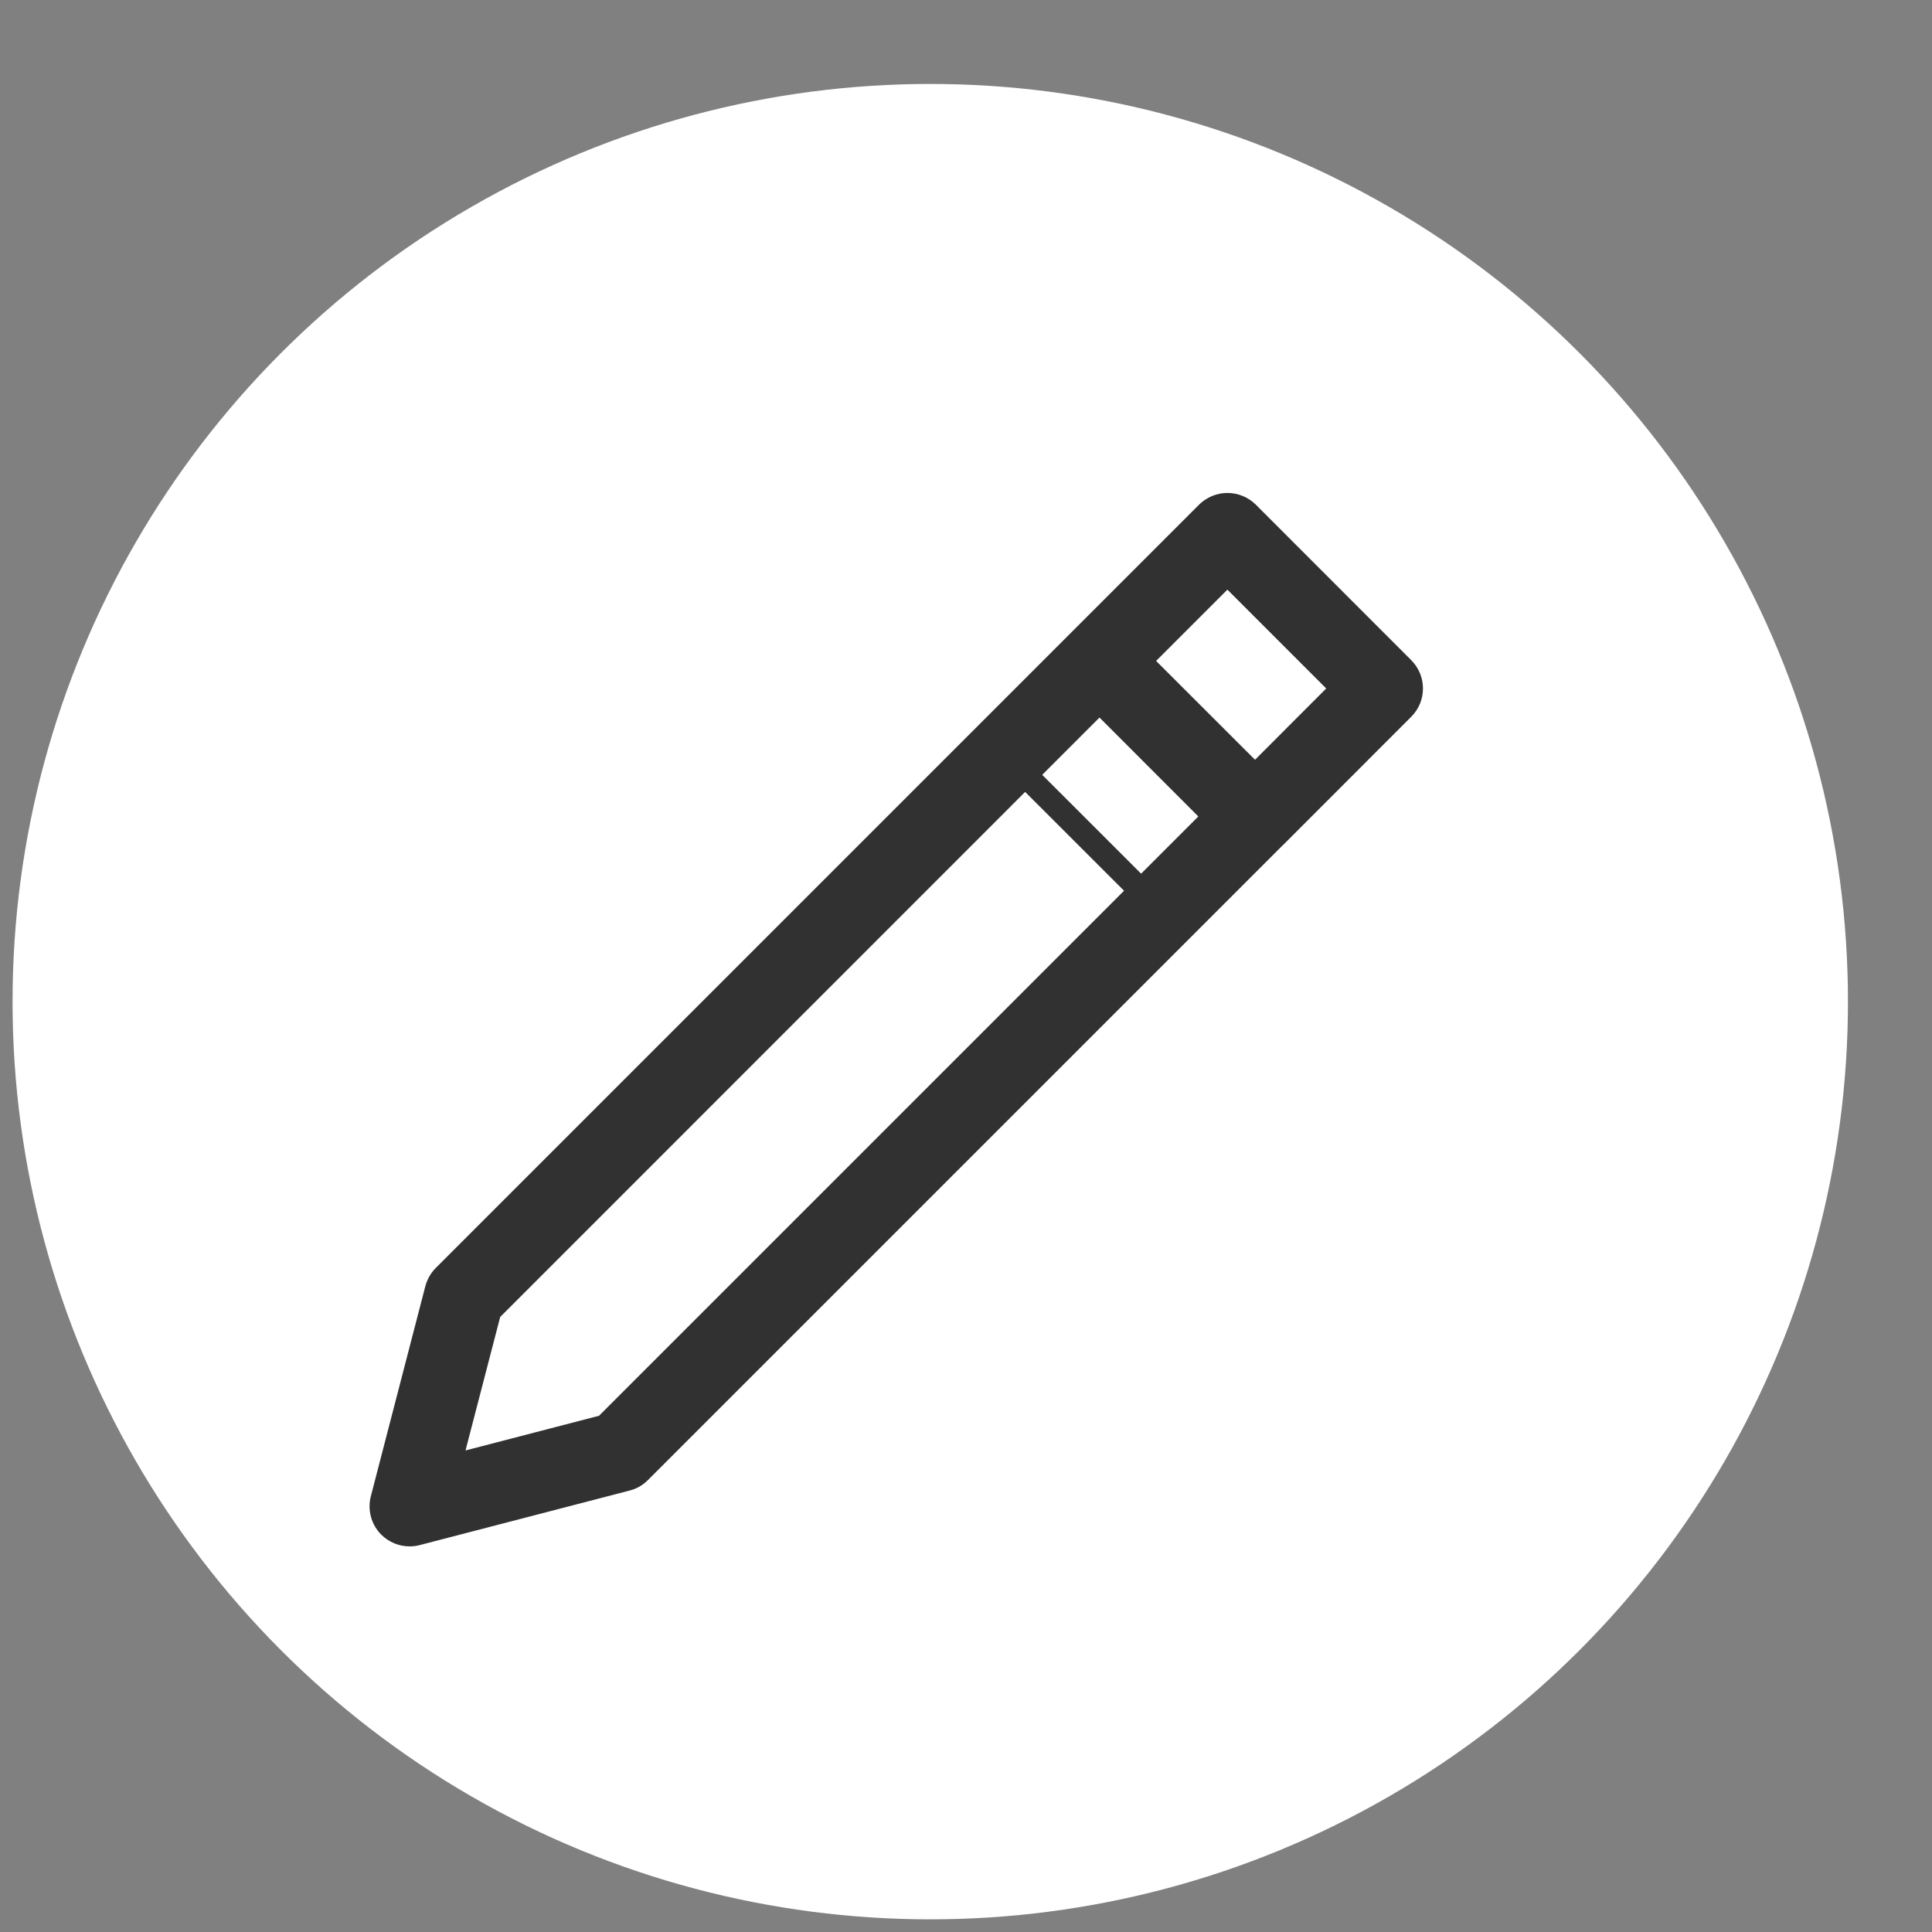 <?xml version="1.0" encoding="UTF-8"?>
<svg width="20px" height="20px" viewBox="0 0 20 20" version="1.1" xmlns="http://www.w3.org/2000/svg" xmlns:xlink="http://www.w3.org/1999/xlink">
    <rect x="0" y="0" width="20" height="20" fill="#808080" stroke="none"/>
    <!-- Generator: Sketch 50 (54983) - http://www.bohemiancoding.com/sketch -->
    <title>speeddial</title>
    <desc>Created with Sketch.</desc>
    <defs></defs>
    <g id="Page-1" stroke="none" stroke-width="1" fill="none" fill-rule="evenodd">
        <g id="pencil-speeddial-icon-svg" transform="translate(-1, 0)">
            <g id="speeddial" transform="translate(1, 0)">
                <circle id="Oval-2" fill="#FFFFFF" cx="9.63" cy="10.369" r="9.5"></circle>
                <g id="pencil" transform="translate(3.015, 4.952)">
                    <path d="M8.073,1.597 L1.496,8.174 C1.444,8.226 1.407,8.292 1.388,8.363 L0.824,10.537 C0.787,10.679 0.828,10.831 0.932,10.935 C1.011,11.013 1.116,11.056 1.225,11.056 C1.26,11.056 1.295,11.052 1.329,11.043 L3.503,10.478 C3.575,10.46 3.64,10.422 3.692,10.37 L10.269,3.793 C10.269,3.793 10.27,3.793 10.27,3.793 C10.27,3.793 10.27,3.793 10.27,3.793 L11.594,2.468 C11.756,2.306 11.756,2.044 11.594,1.882 L9.985,0.272 C9.907,0.195 9.801,0.151 9.691,0.151 C9.581,0.151 9.476,0.195 9.398,0.272 L8.074,1.596 C8.074,1.596 8.074,1.597 8.074,1.597 C8.074,1.597 8.074,1.597 8.073,1.597 Z M3.186,9.704 L1.804,10.063 L2.163,8.681 L8.367,2.476 L9.39,3.5 L3.186,9.704 Z M9.691,1.152 L10.714,2.175 L9.977,2.913 L8.953,1.89 L9.691,1.152 Z" id="Shape" fill="#313131" fill-rule="nonzero"></path>
                    <path d="M7.556,3.028 L9.138,4.609" id="Line" stroke="#313131" stroke-width="0.25" stroke-linecap="square"></path>
                </g>
            </g>
        </g>
    </g>
</svg>